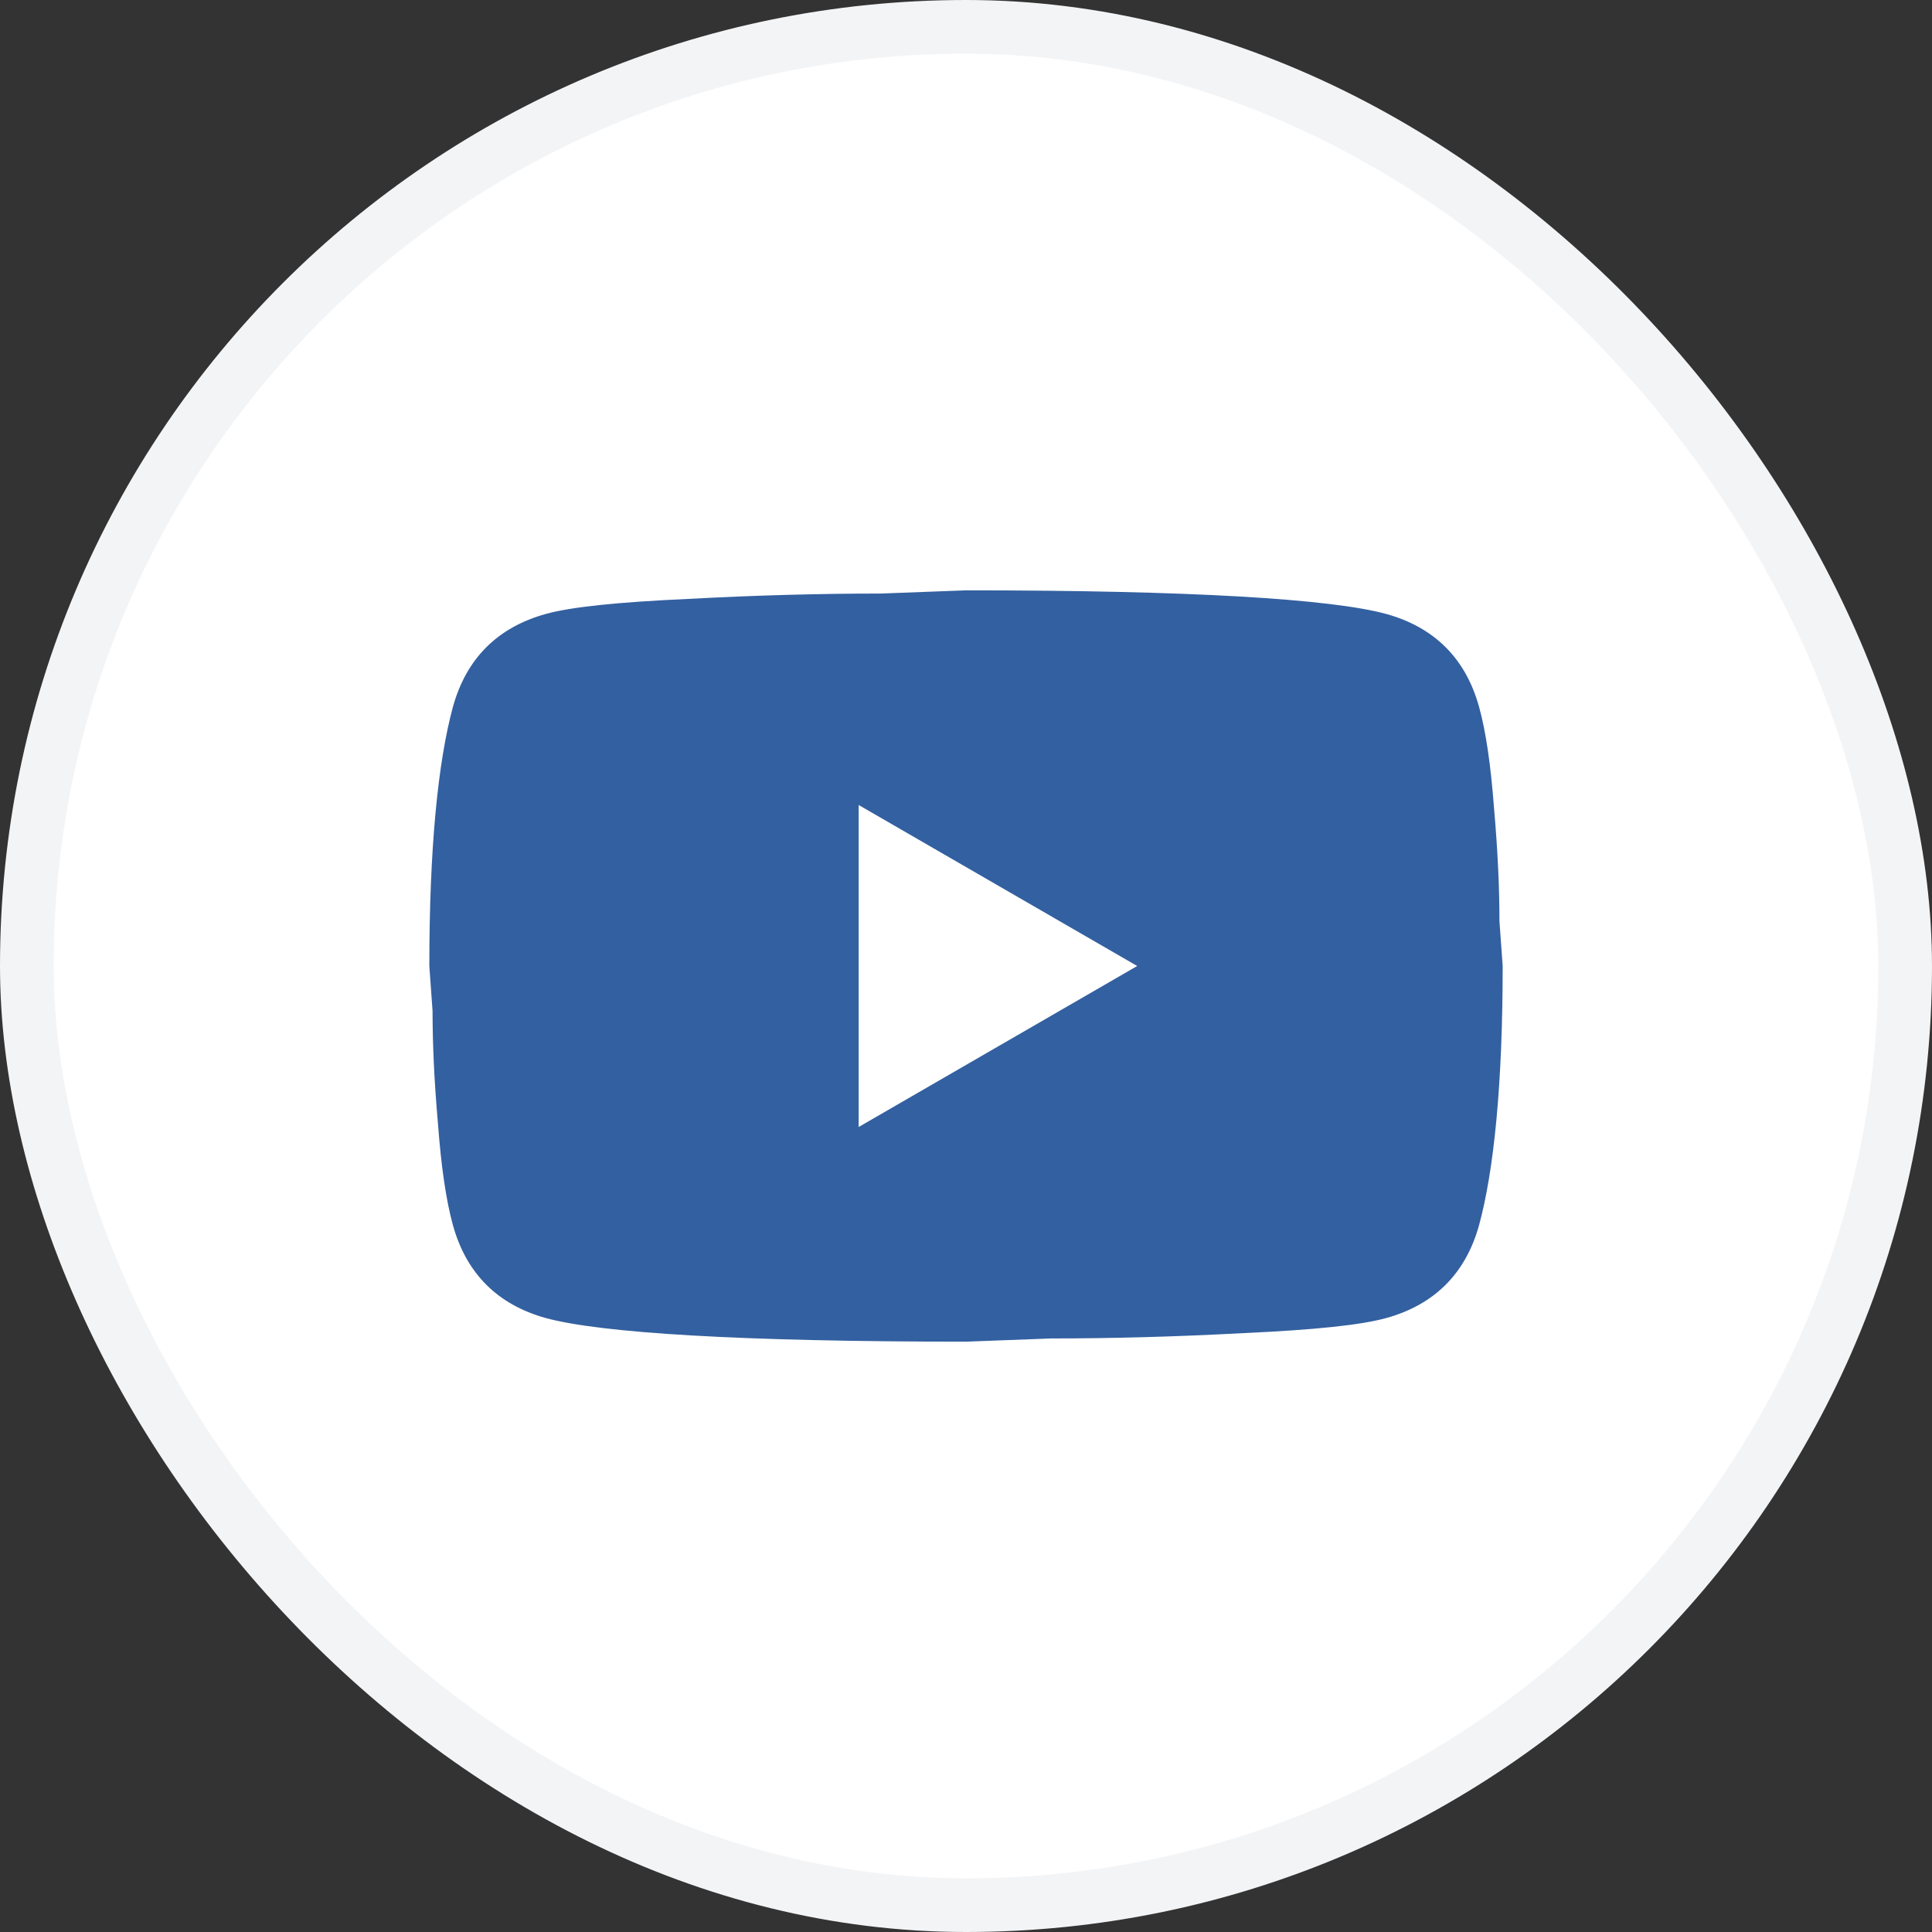 <svg width="36" height="36" viewBox="0 0 36 36" fill="none" xmlns="http://www.w3.org/2000/svg">
<rect x="0" y="0" width="36" height="36" fill="#333333" stroke="none"/>
<rect x="0.5" y="0.5" width="35" height="35" rx="17.5" fill="white"/>
<rect x="0.5" y="0.5" width="35" height="35" rx="17.5" stroke="#F3F4F6"/>
<path d="M16 21L21.19 18L16 15V21ZM27.56 13.17C27.69 13.64 27.78 14.27 27.84 15.07C27.91 15.87 27.94 16.56 27.94 17.16L28 18C28 20.19 27.84 21.8 27.56 22.83C27.31 23.73 26.73 24.31 25.83 24.56C25.36 24.69 24.5 24.78 23.18 24.84C21.88 24.91 20.69 24.94 19.59 24.94L18 25C13.81 25 11.2 24.84 10.17 24.56C9.27 24.31 8.69 23.73 8.44 22.83C8.31 22.36 8.22 21.73 8.16 20.93C8.09 20.13 8.06 19.44 8.06 18.84L8 18C8 15.81 8.16 14.2 8.44 13.17C8.69 12.27 9.27 11.69 10.17 11.44C10.64 11.31 11.5 11.22 12.82 11.16C14.12 11.09 15.31 11.06 16.41 11.06L18 11C22.19 11 24.8 11.16 25.83 11.44C26.73 11.69 27.31 12.27 27.56 13.17Z" fill="#3360A0"/>
</svg>
